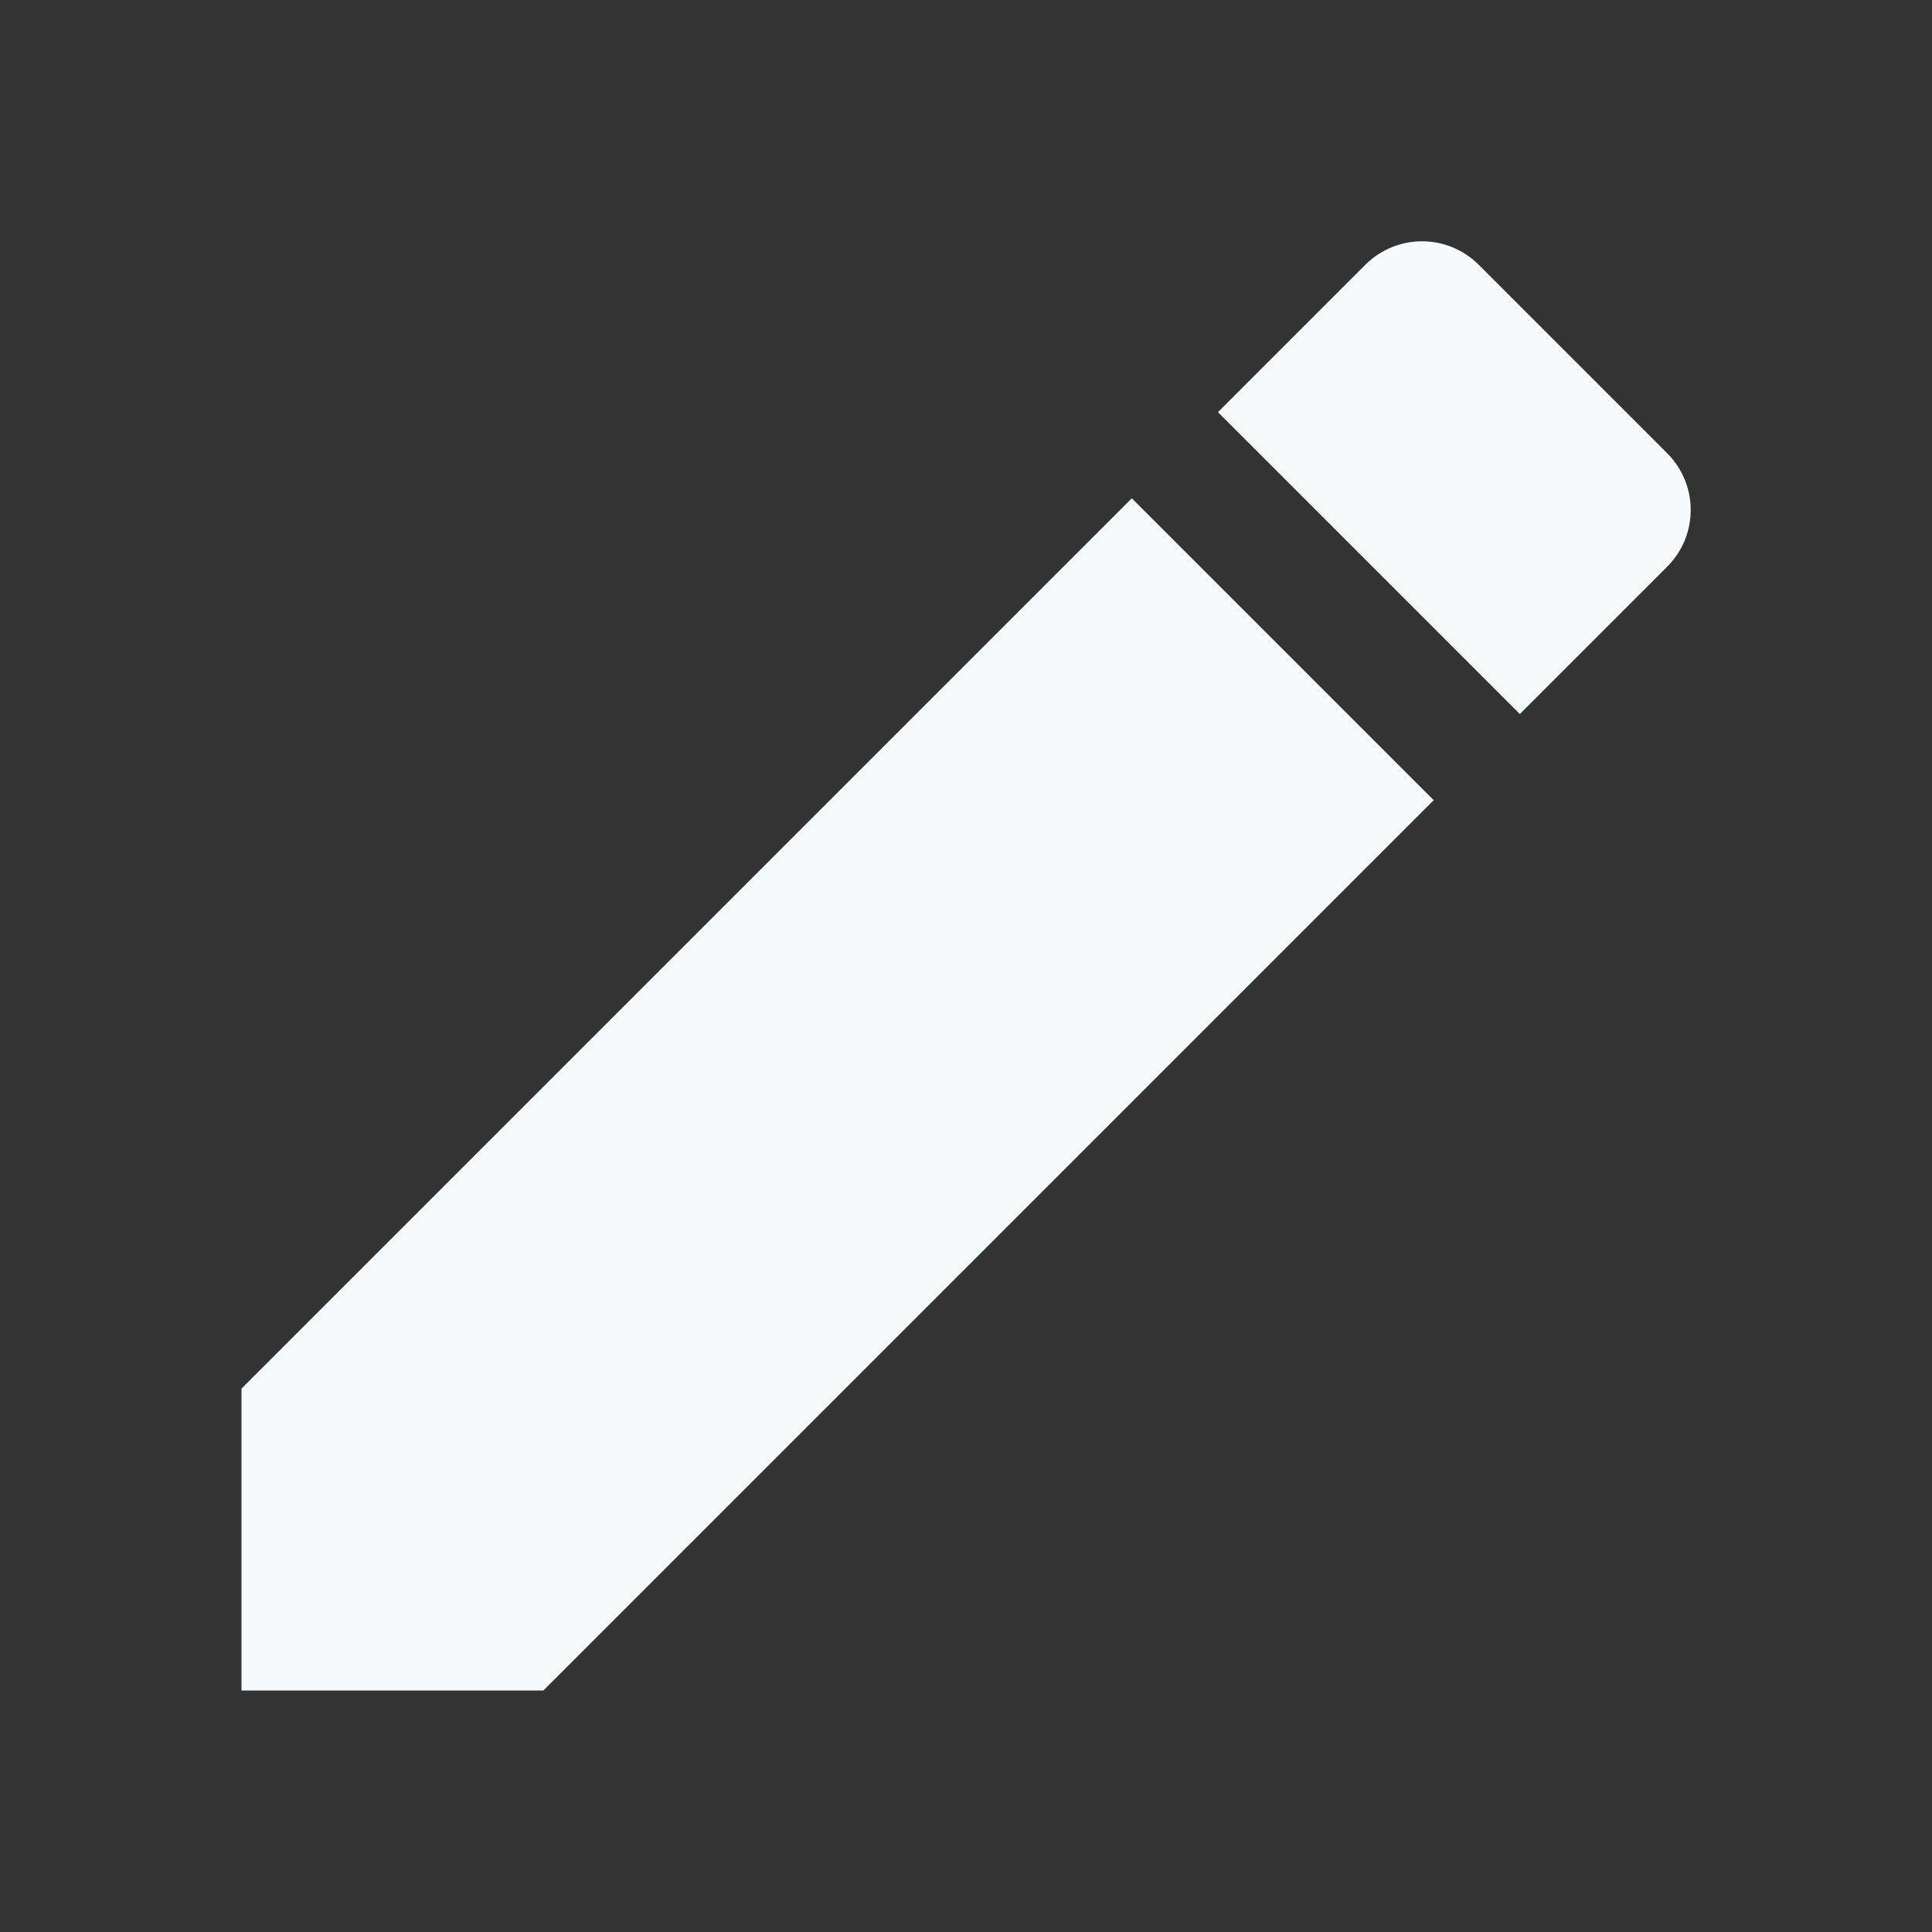 <svg xmlns="http://www.w3.org/2000/svg" height="24" viewBox="0 0 24 24" width="24">
    <rect x="0" y="0" width="24" height="24" fill="#333333" stroke="none"/>
    <path d="M3 17.25V21h3.75L17.81 9.94l-3.75-3.75L3 17.25zM20.71 7.04c.39-.39.39-1.02 0-1.41l-2.34-2.34c-.39-.39-1.02-.39-1.41 0l-1.83 1.83 3.75 3.75 1.83-1.83z" fill="#F7FAFC"/>
    <path d="M0 0h24v24H0z" fill="none"/>
</svg>